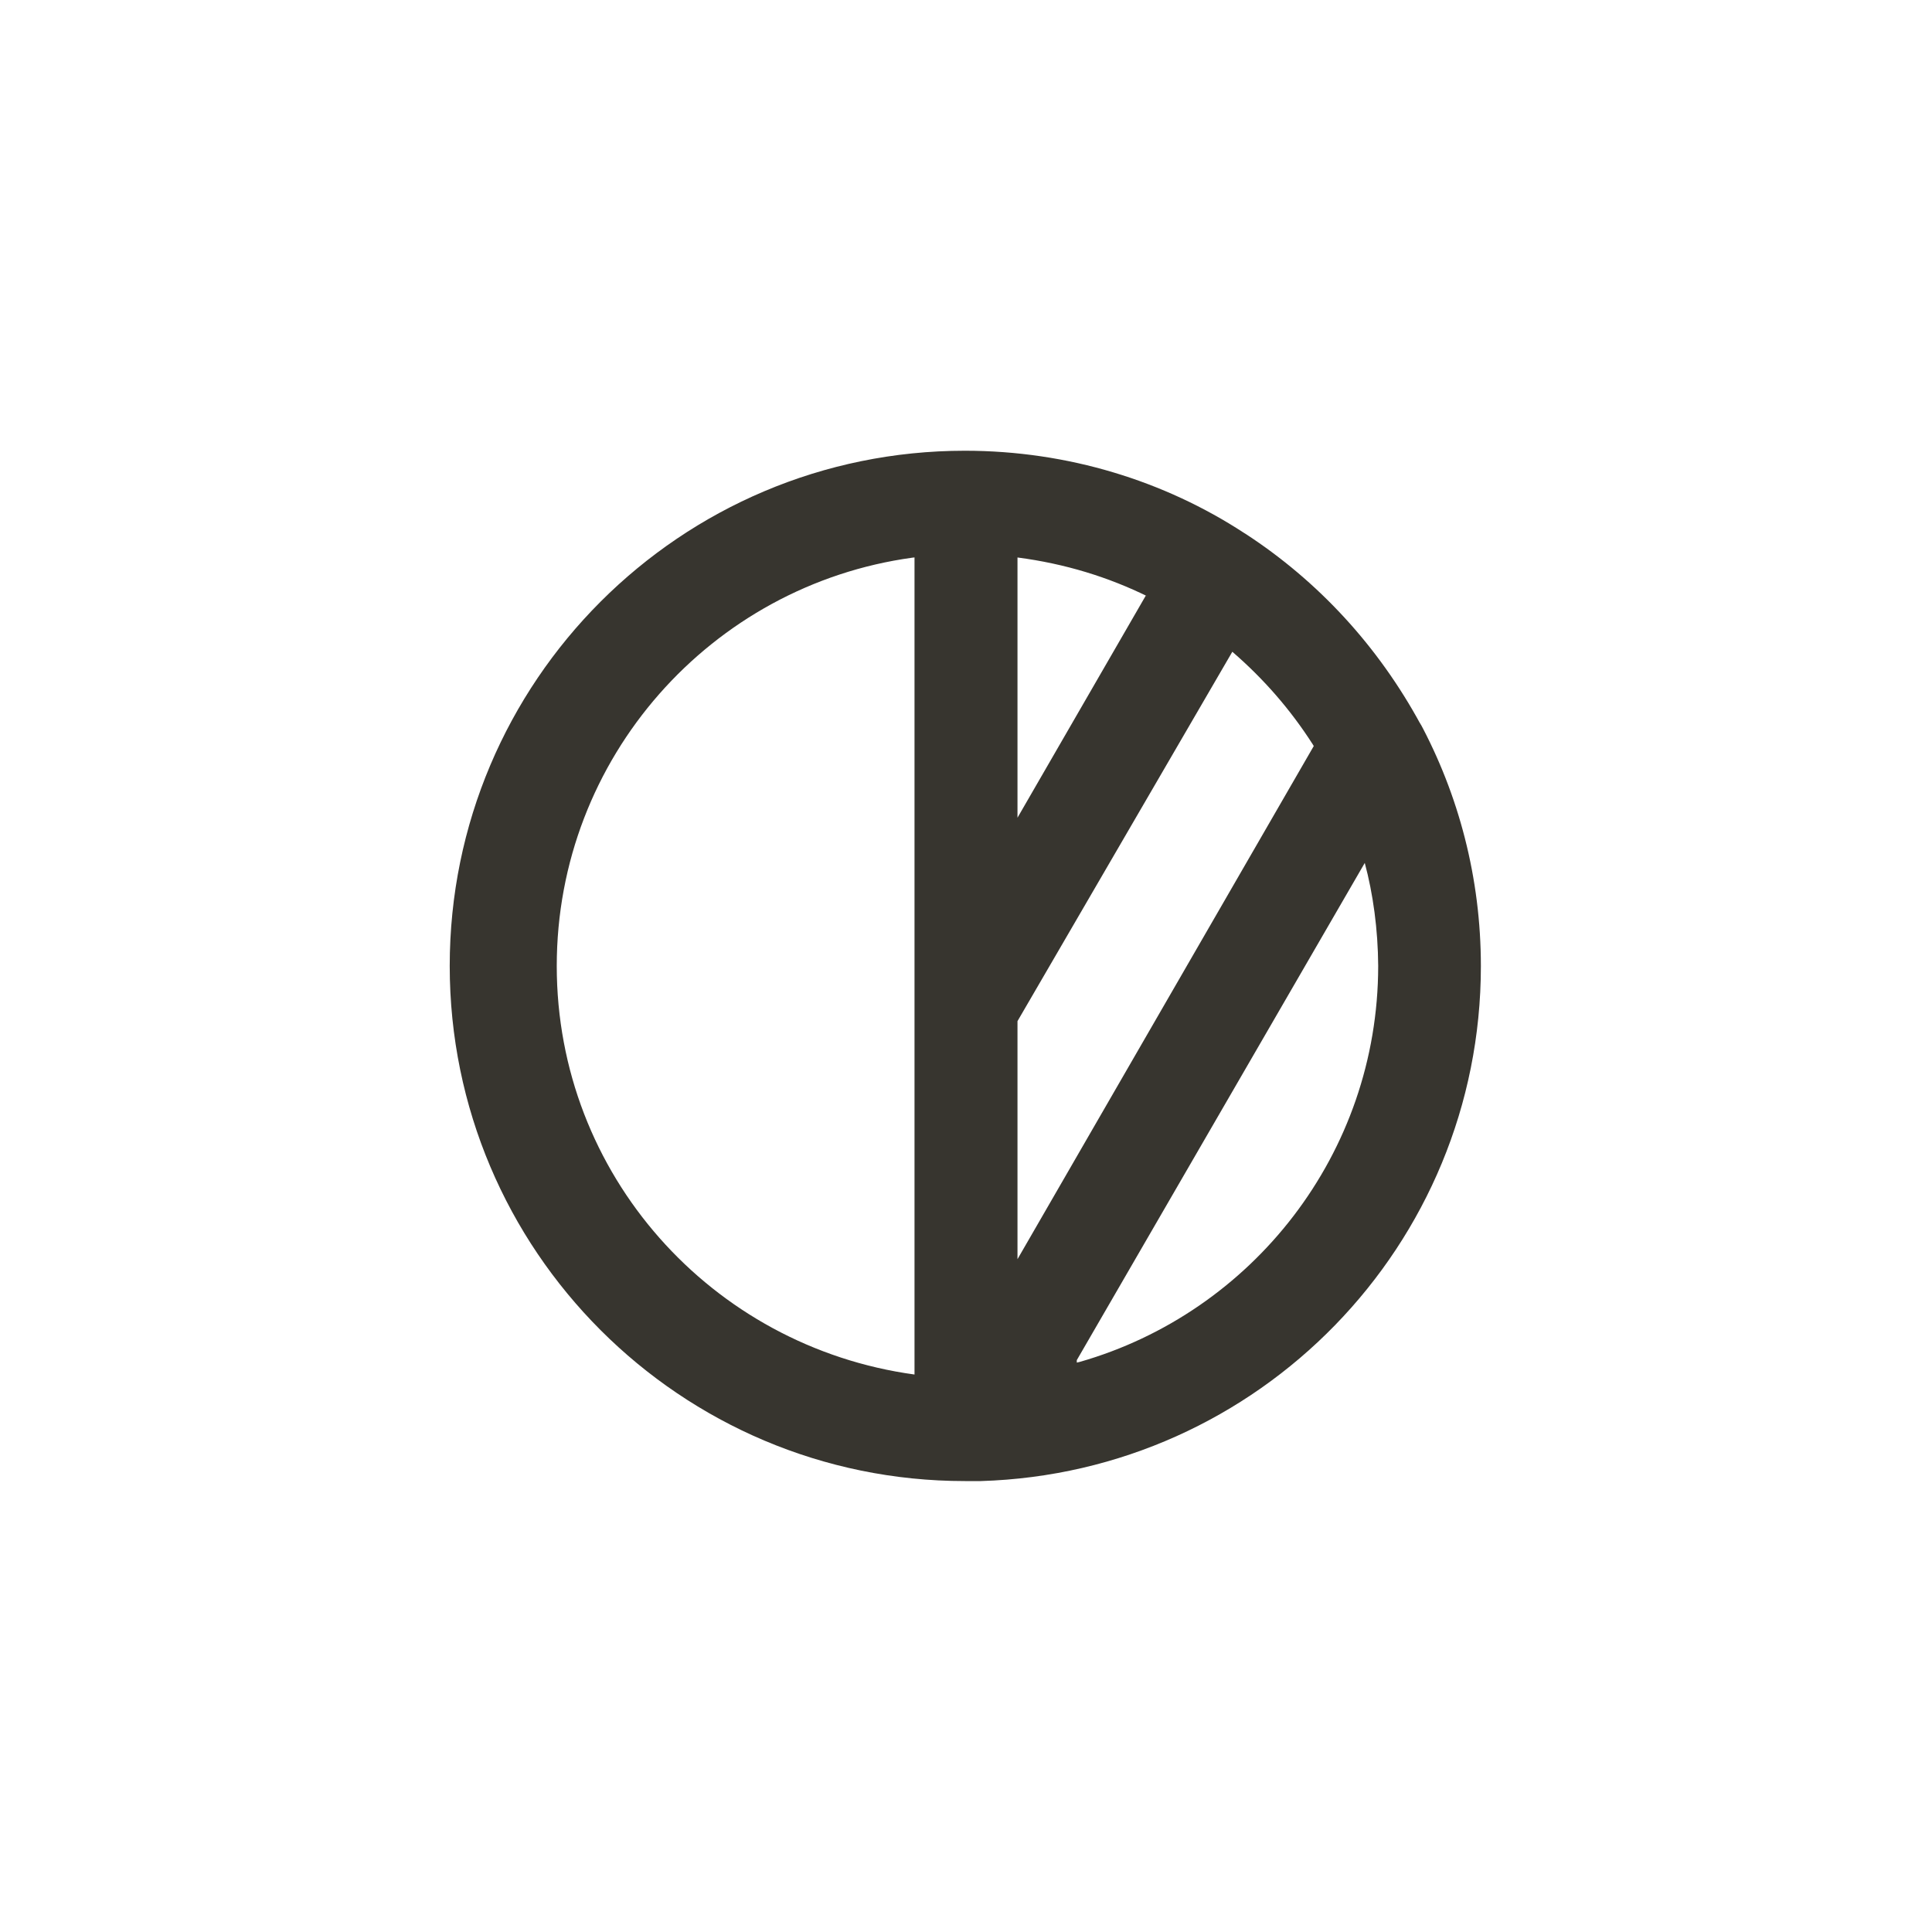 <!-- Generated by IcoMoon.io -->
<svg version="1.1" xmlns="http://www.w3.org/2000/svg" width="40" height="40" viewBox="0 0 40 40">
<title>ul-adjust-half</title>
<path fill="#37352f" d="M29.418 15.008v0c-0.886-1.635-2.128-2.976-3.628-3.954l-0.042-0.026c-1.631-1.063-3.627-1.696-5.771-1.696-5.891 0-10.666 4.776-10.666 10.666s4.776 10.666 10.666 10.666c0.008 0 0.015 0 0.023 0h0.308c5.754-0.175 10.352-4.882 10.352-10.662 0-1.828-0.46-3.55-1.27-5.054l0.028 0.057zM18.934 28.458c-4.203-0.576-7.407-4.143-7.407-8.458s3.204-7.883 7.362-8.454l0.045-0.005zM21.066 11.542c0.988 0.129 1.884 0.407 2.706 0.812l-0.050-0.022-2.656 4.598zM21.066 21.142l4.448-7.648c0.65 0.561 1.208 1.203 1.665 1.917l0.021 0.035-6.134 10.624zM22.294 28.16l5.962-10.294c0.172 0.639 0.273 1.374 0.278 2.131v0.002c-0.003 3.894-2.614 7.178-6.18 8.198l-0.060 0.014z"></path>
</svg>
